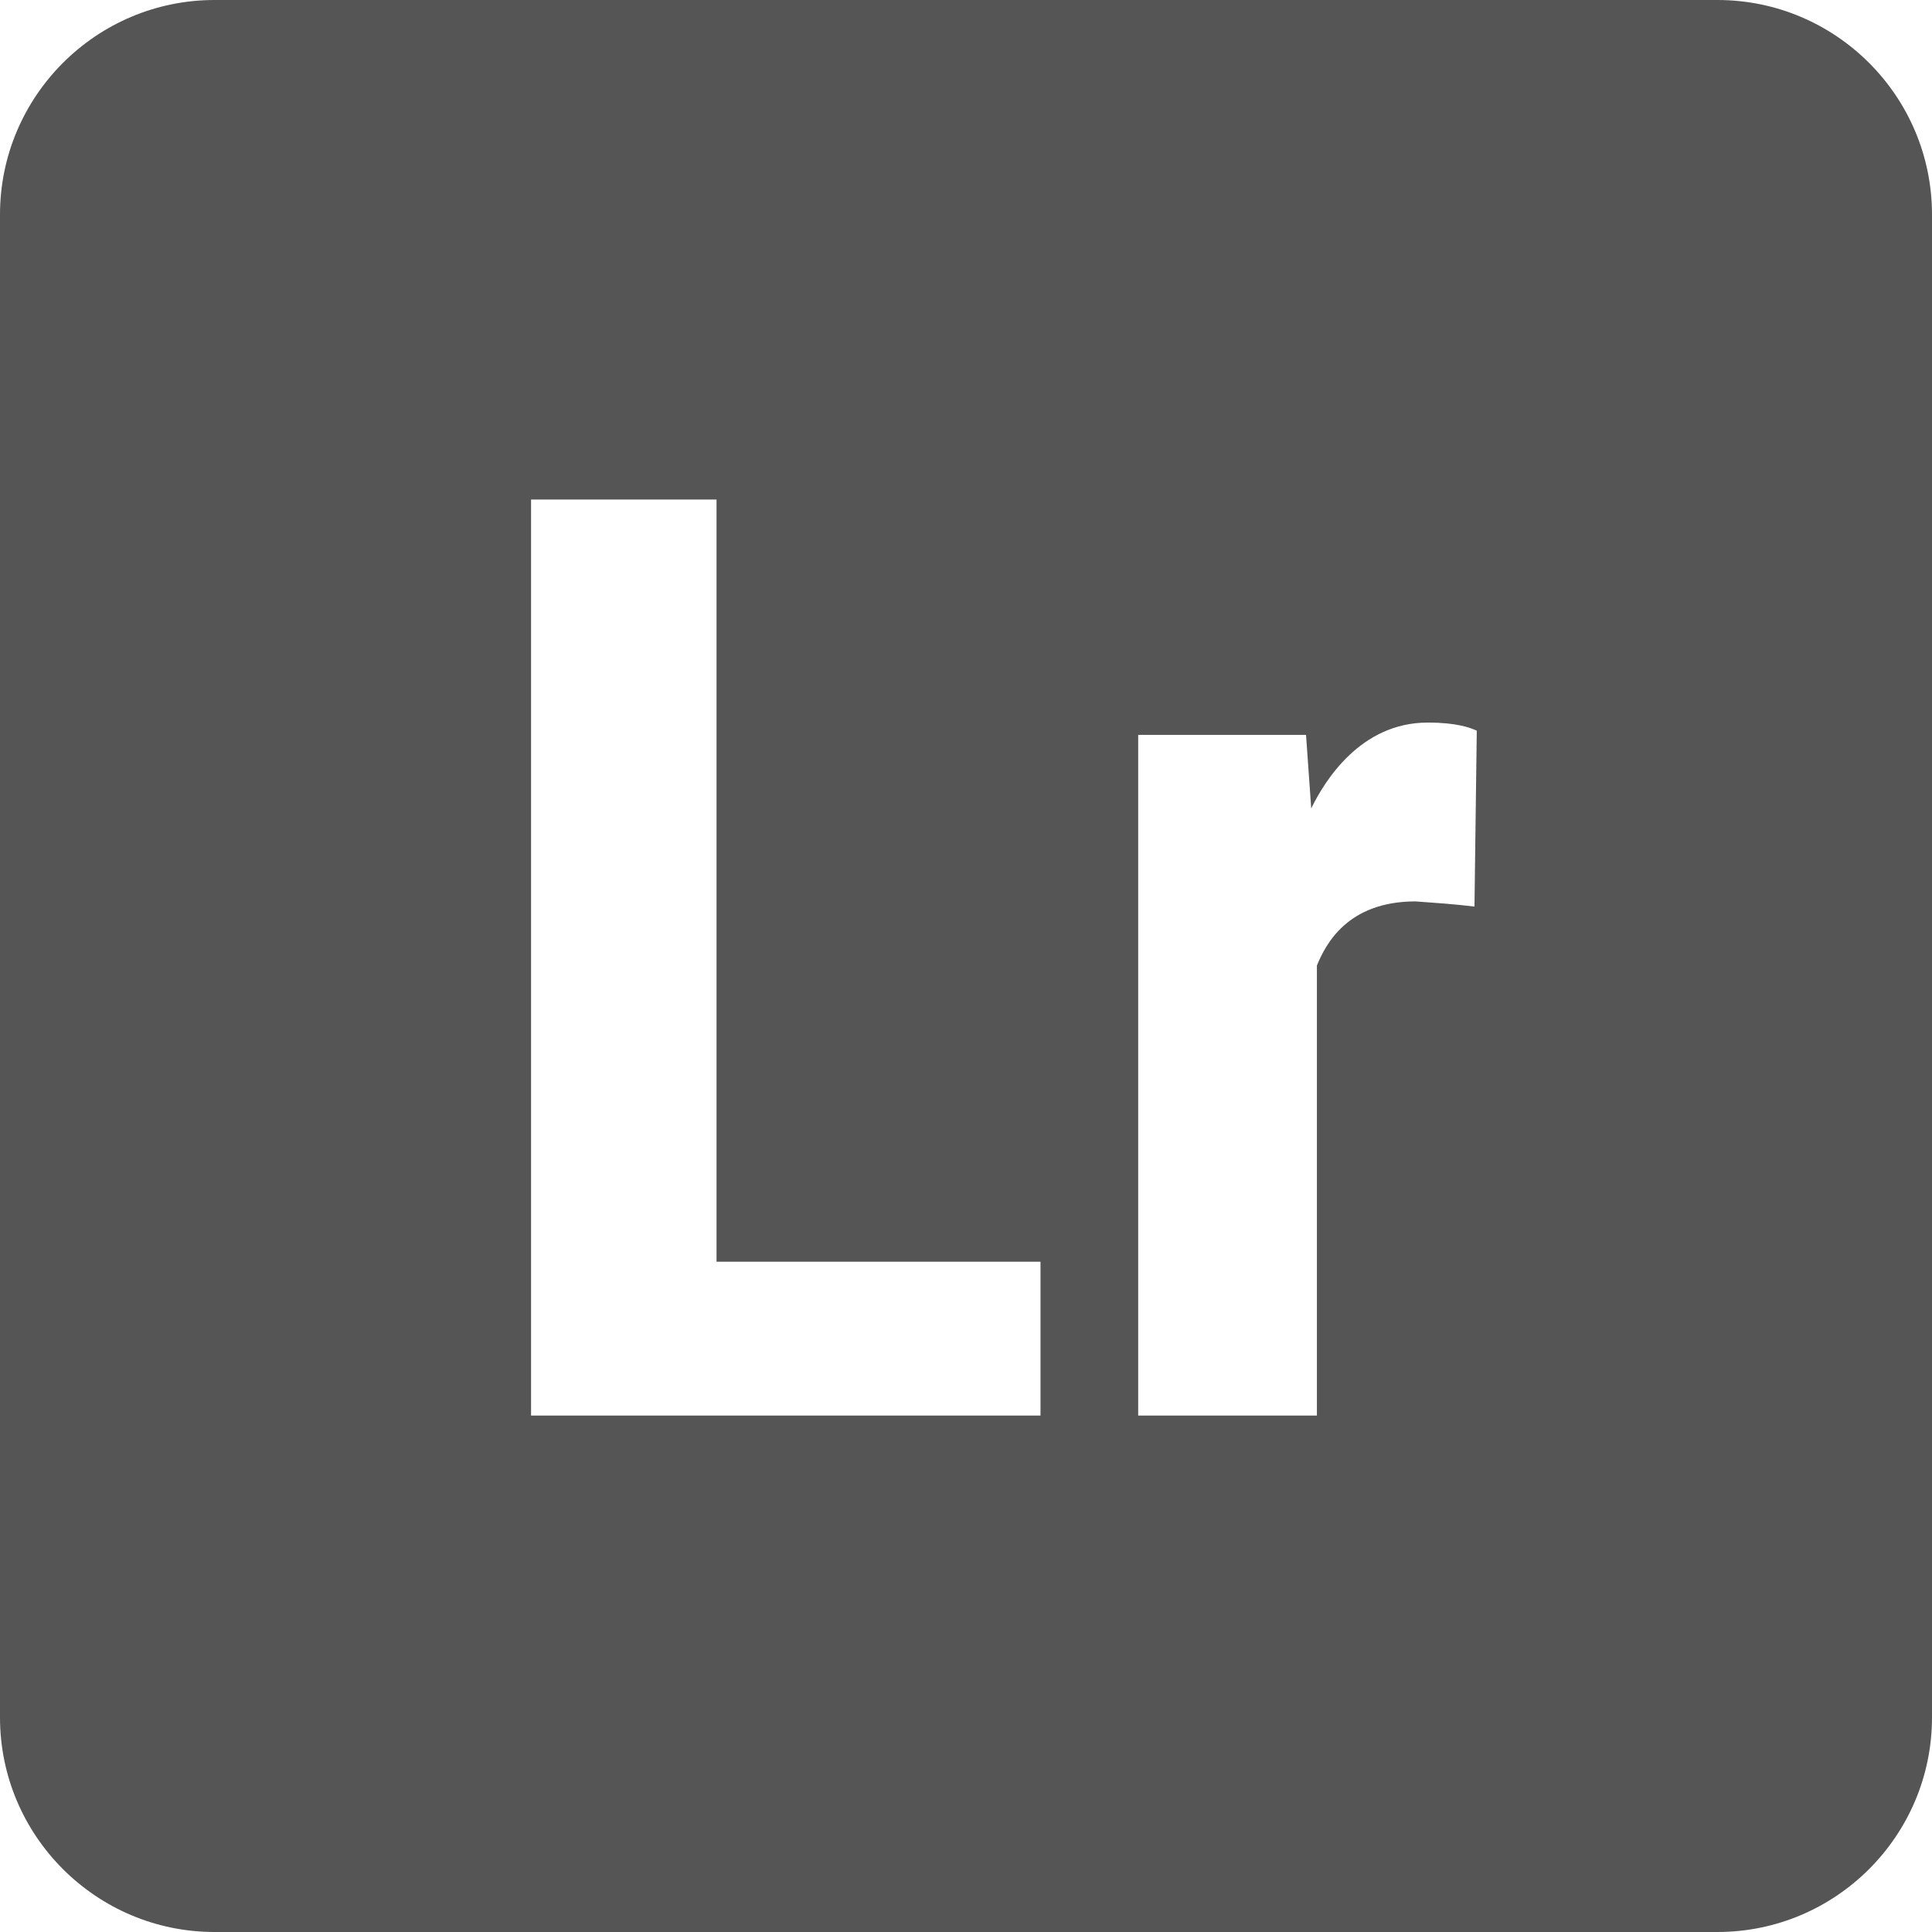 
<svg xmlns="http://www.w3.org/2000/svg" xmlns:xlink="http://www.w3.org/1999/xlink" width="16px" height="16px" viewBox="0 0 16 16" version="1.1">
<g id="surface1">
<path style=" stroke:none;fill-rule:nonzero;fill:#555555;fill-opacity:1;" d="M 14.223 0 L 1.777 0 C 0.797 0 0 0.797 0 1.777 L 0 14.223 C 0 15.203 0.797 16 1.777 16 L 14.223 16 C 15.203 16 16 15.203 16 14.223 L 16 1.777 C 16 0.797 15.203 0 14.223 0 Z M 8.617 11.723 L 4.398 11.723 L 4.398 4.137 L 5.934 4.137 L 5.934 10.449 L 8.617 10.449 Z M 12.211 7.508 C 12.051 7.488 11.887 7.477 11.723 7.465 C 11.156 7.465 10.977 7.824 10.906 7.996 L 10.906 11.723 L 9.426 11.723 L 9.426 6.086 L 10.816 6.086 L 10.859 6.695 C 10.969 6.469 11.266 5.984 11.824 5.984 C 12.066 5.984 12.176 6.027 12.23 6.051 Z M 12.211 7.508 "/>
</g>
</svg>
